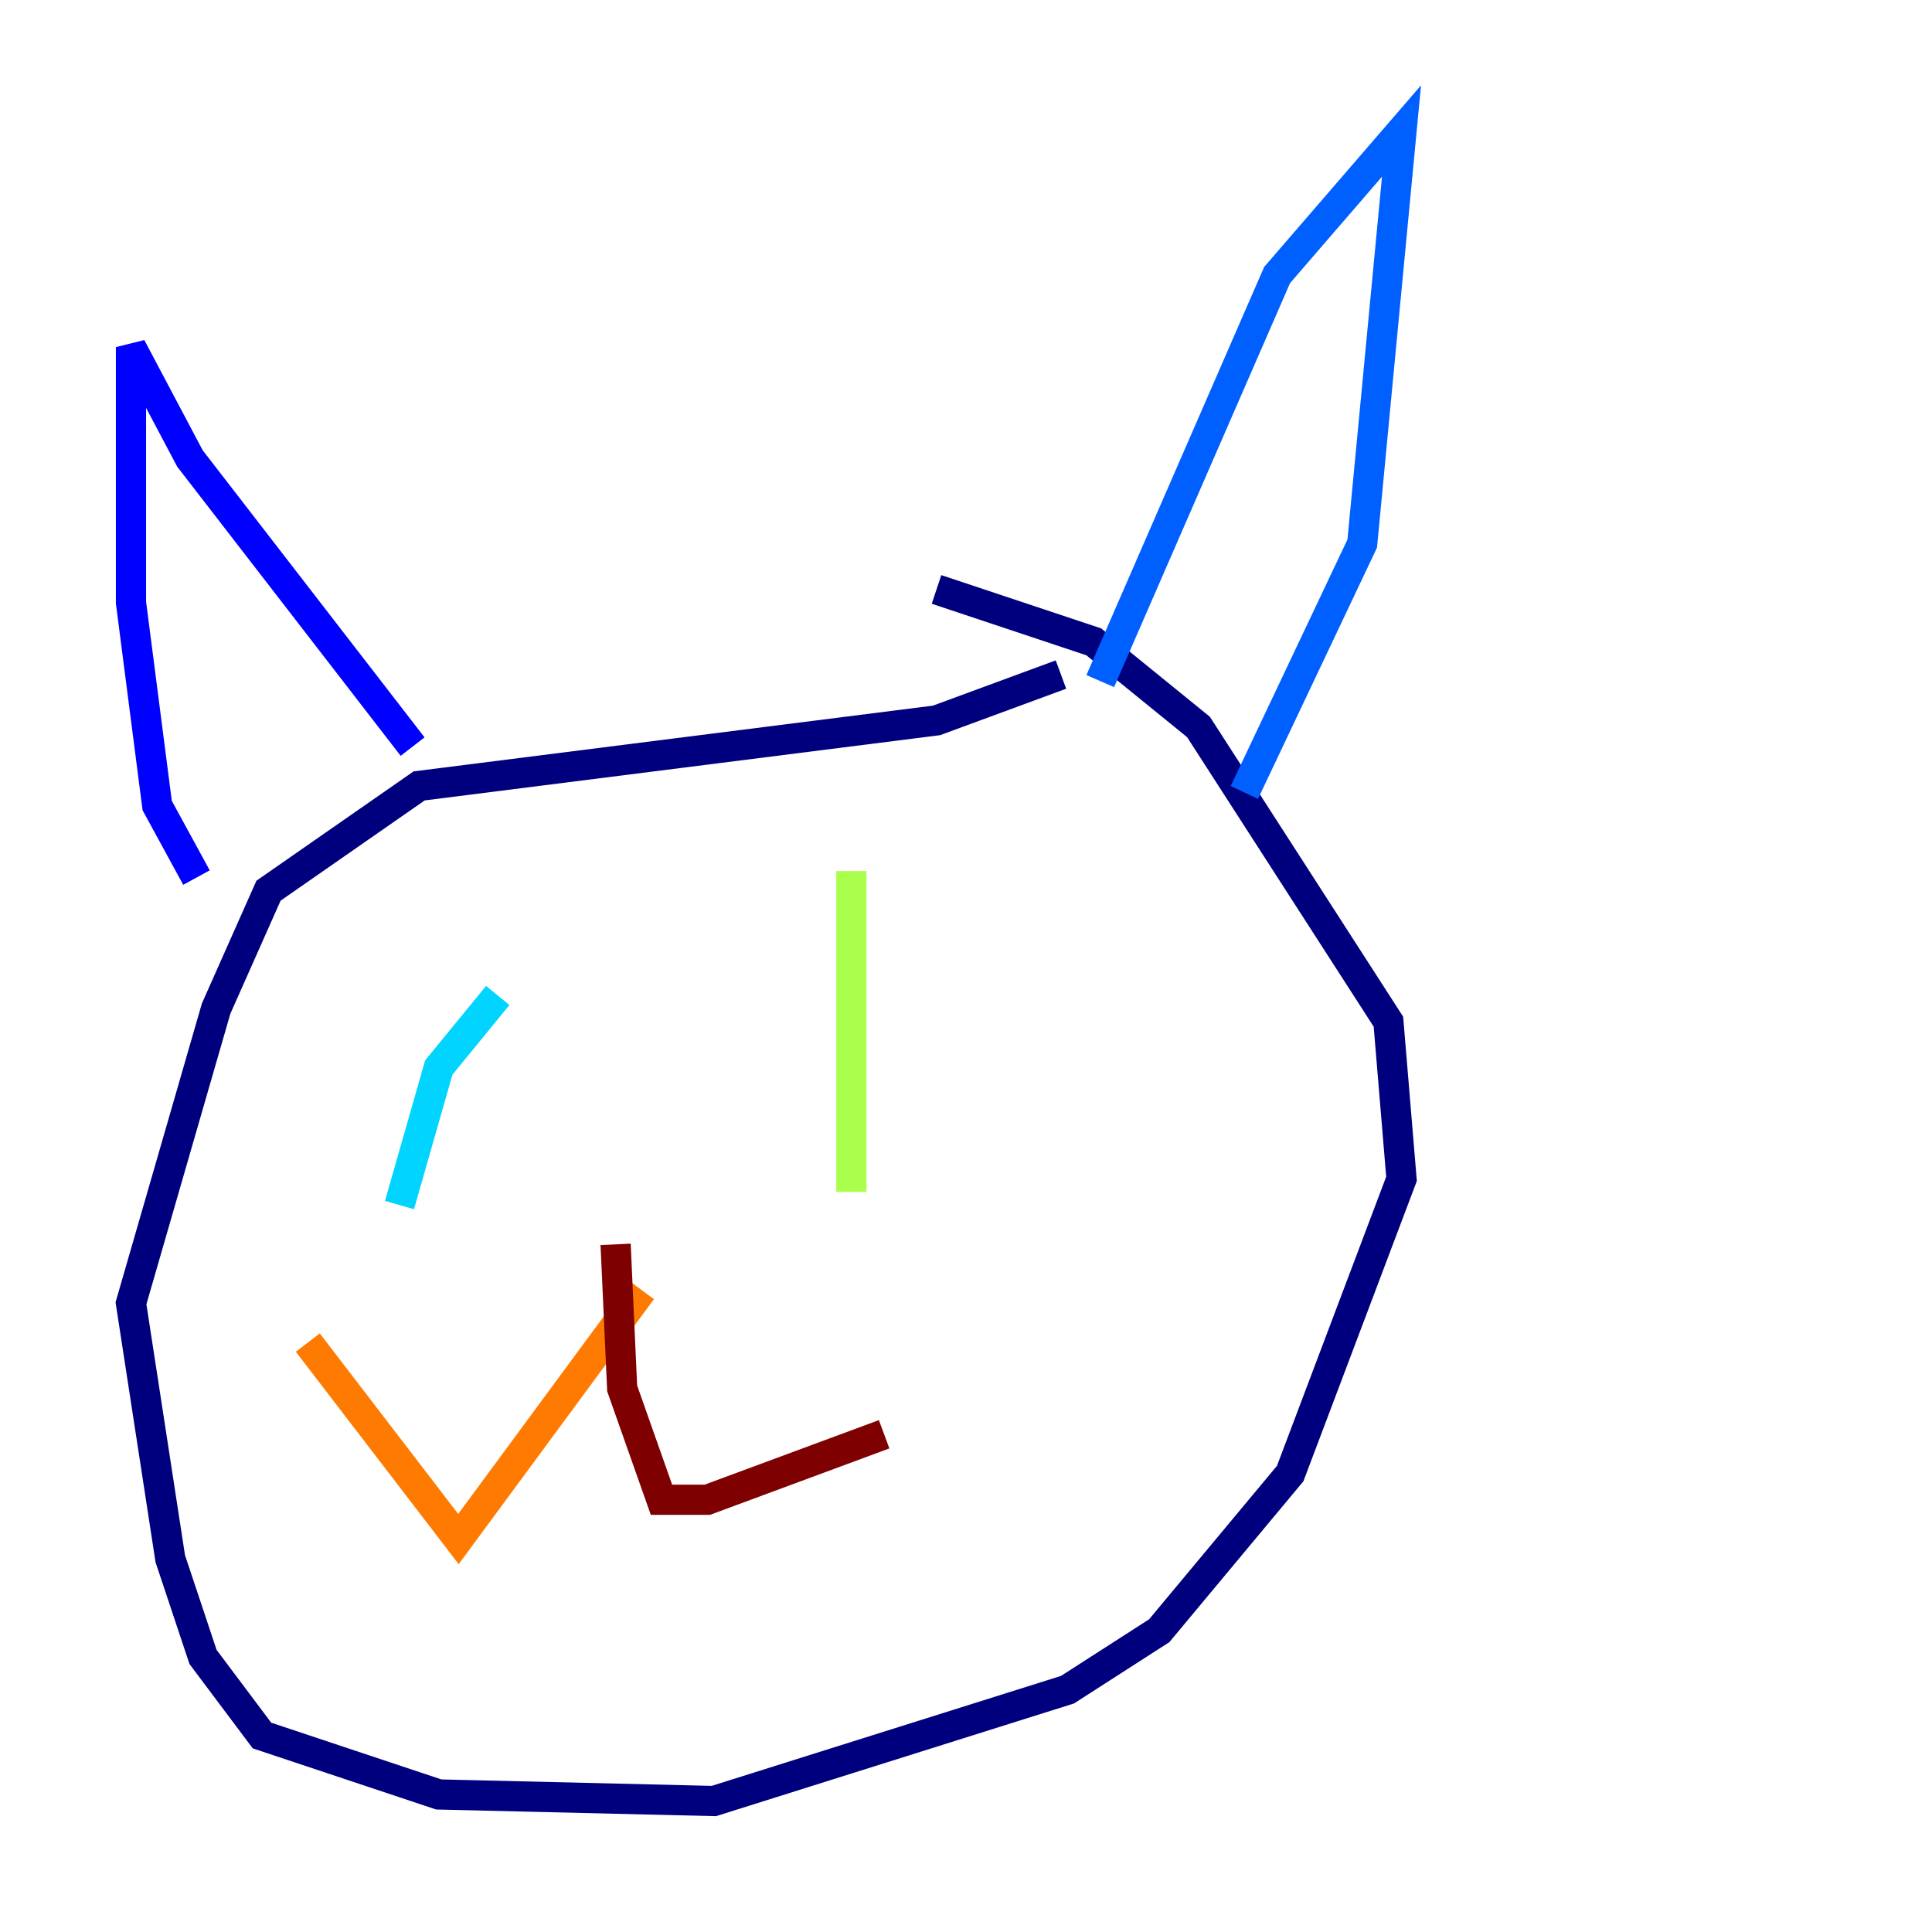<?xml version="1.0" encoding="utf-8" ?>
<svg baseProfile="tiny" height="128" version="1.2" viewBox="0,0,128,128" width="128" xmlns="http://www.w3.org/2000/svg" xmlns:ev="http://www.w3.org/2001/xml-events" xmlns:xlink="http://www.w3.org/1999/xlink"><defs /><polyline fill="none" points="70.291,44.691 62.047,47.729 27.77,52.068 17.79,59.01 14.319,66.82 8.678,86.346 11.281,103.268 13.451,109.776 17.356,114.983 29.071,118.888 47.295,119.322 70.725,111.946 76.8,108.041 85.478,97.627 92.854,78.102 91.986,67.688 79.403,48.163 72.461,42.522 62.047,39.051" stroke="#00007f" stroke-width="2" /><polyline fill="none" points="27.336,49.464 12.583,30.373 8.678,22.997 8.678,39.919 10.414,53.37 13.017,58.142" stroke="#0000fe" stroke-width="2" /><polyline fill="none" points="72.895,45.125 84.61,18.224 92.854,8.678 90.251,36.014 82.441,52.502" stroke="#0060ff" stroke-width="2" /><polyline fill="none" points="32.976,65.953 29.071,70.725 26.468,79.837" stroke="#00d4ff" stroke-width="2" /><polyline fill="none" points="26.468,79.837 26.468,79.837" stroke="#4cffaa" stroke-width="2" /><polyline fill="none" points="56.407,57.709 56.407,78.969" stroke="#aaff4c" stroke-width="2" /><polyline fill="none" points="42.522,85.478 42.522,85.478" stroke="#ffe500" stroke-width="2" /><polyline fill="none" points="42.522,85.478 30.373,101.966 20.393,88.949" stroke="#ff7a00" stroke-width="2" /><polyline fill="none" points="40.786,82.441 40.786,82.441" stroke="#fe1200" stroke-width="2" /><polyline fill="none" points="40.786,82.441 41.22,91.986 43.824,99.363 46.861,99.363 58.576,95.024" stroke="#7f0000" stroke-width="2" /></svg>